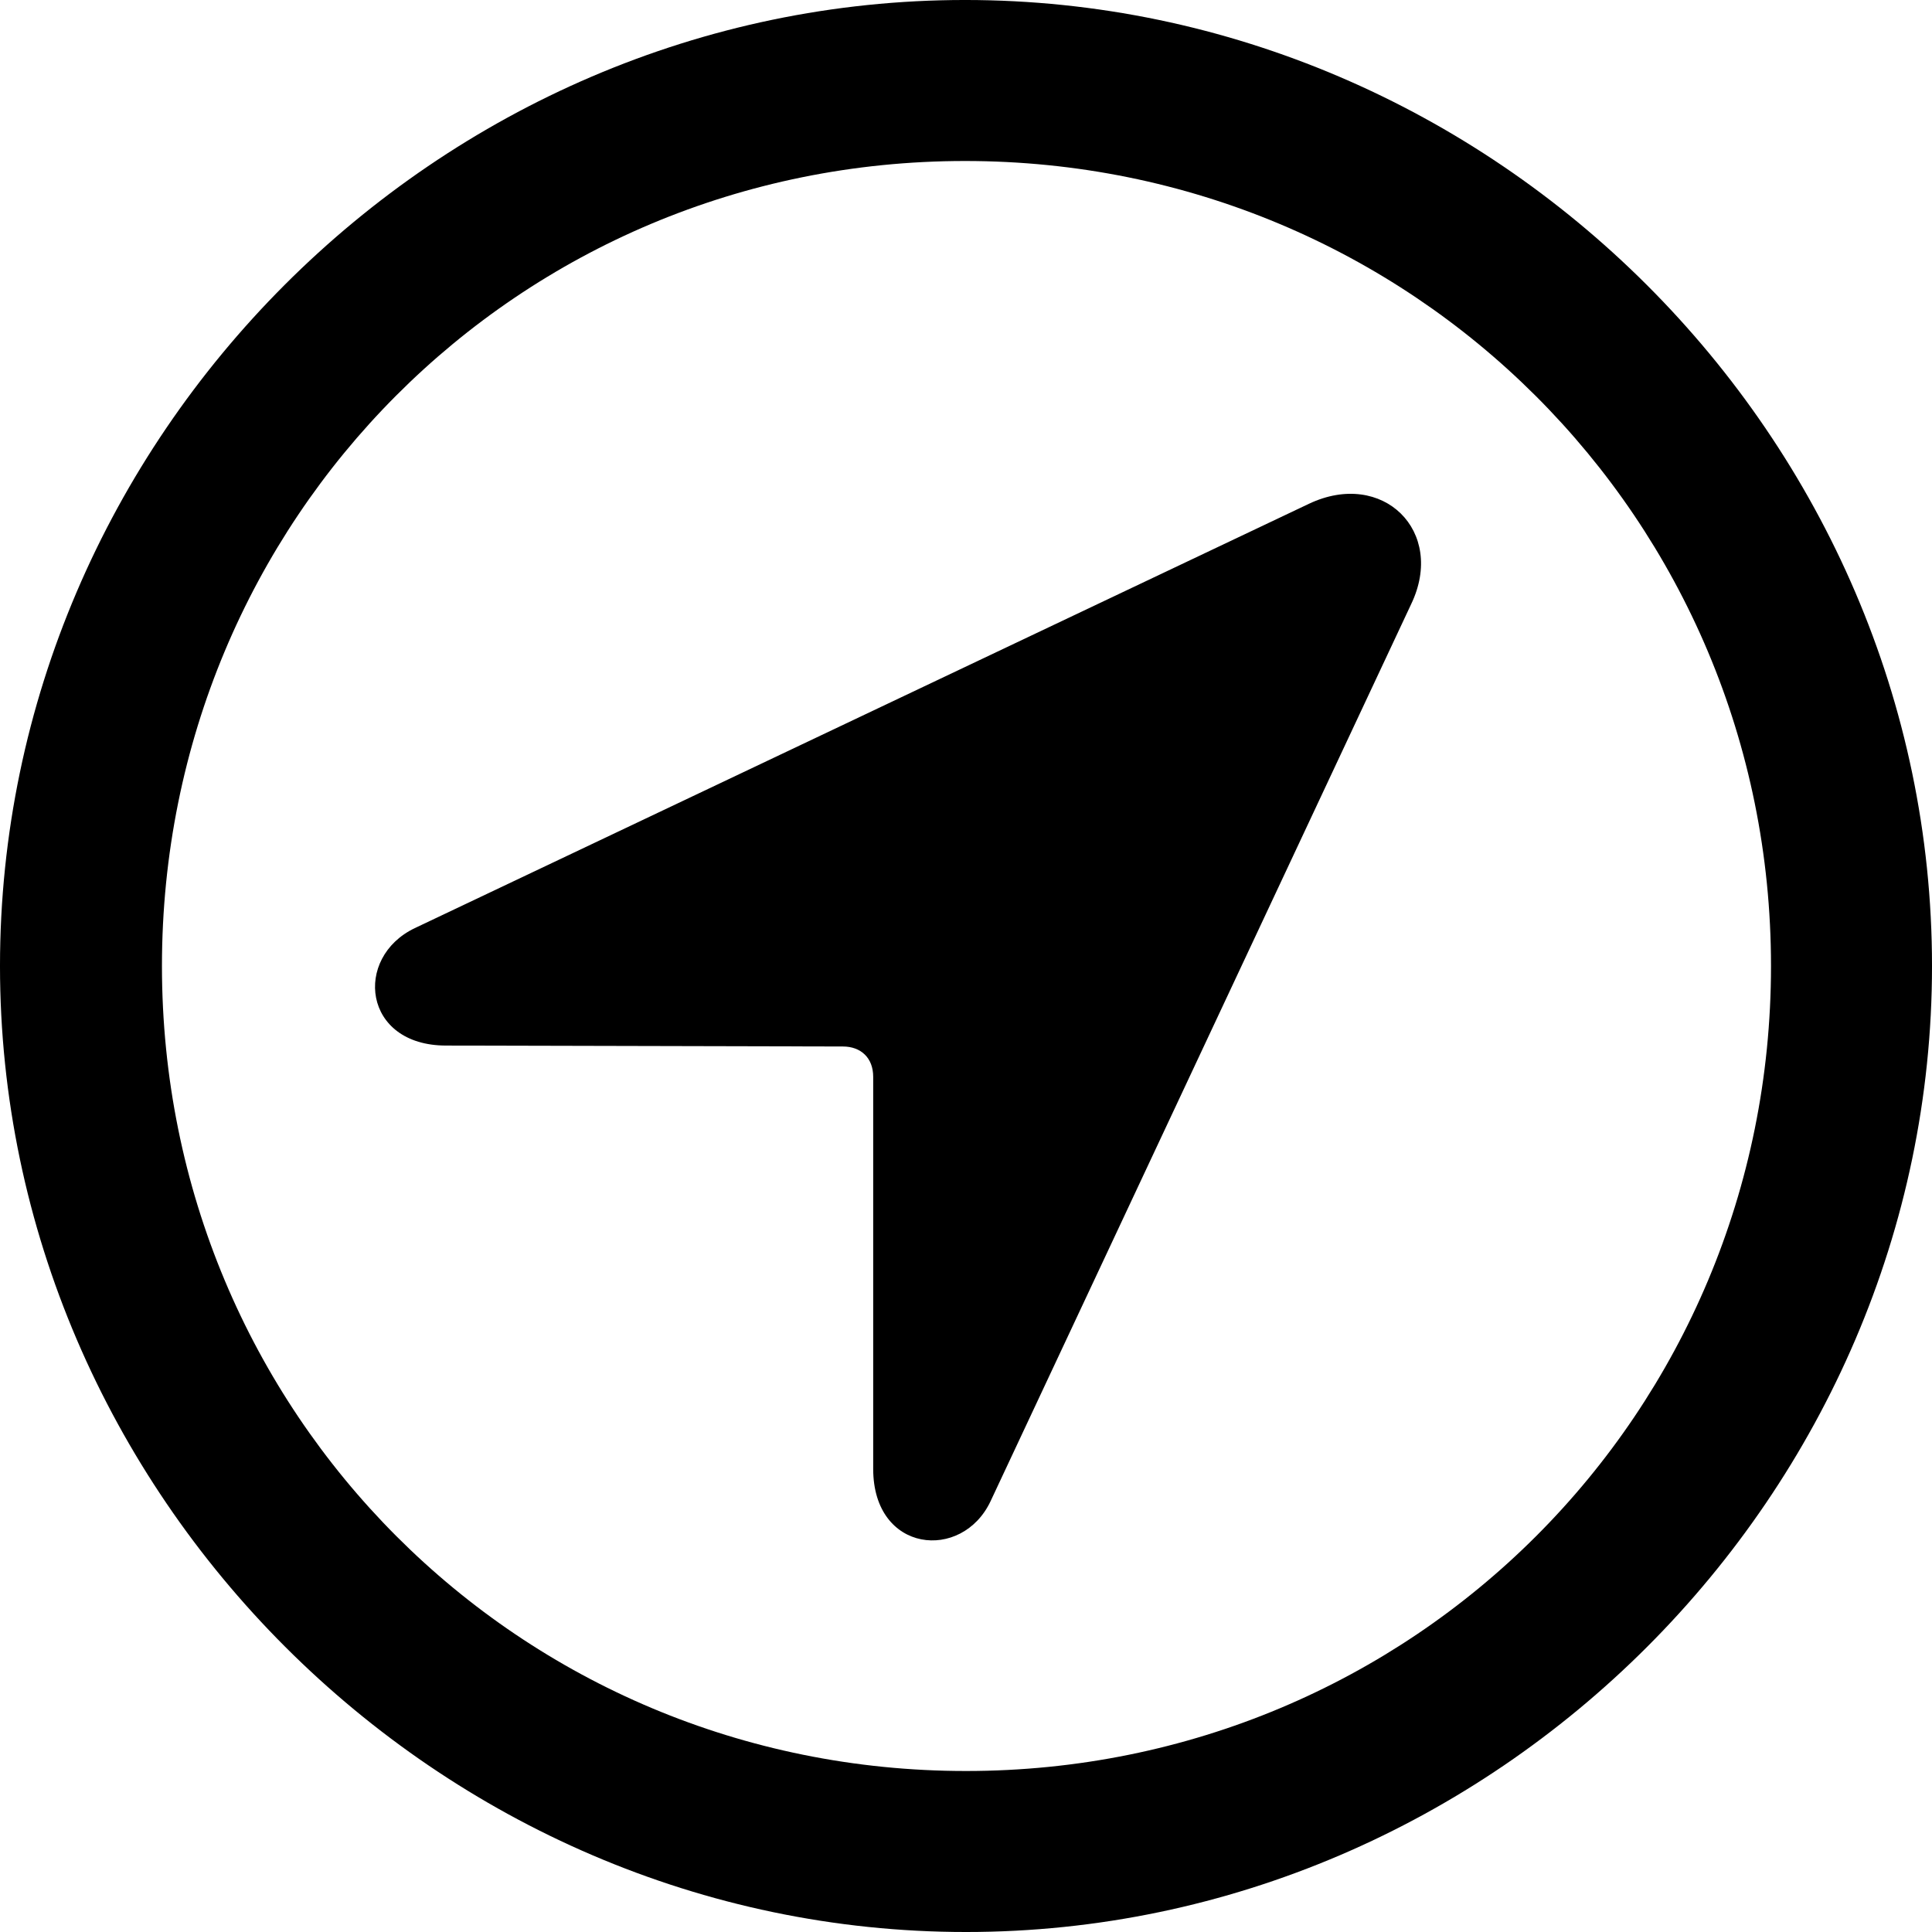 <?xml version="1.0" encoding="UTF-8" standalone="no"?>
<svg xmlns="http://www.w3.org/2000/svg"
     width="996.094" height="996.094"
     viewBox="0 0 996.094 996.094"
     fill="currentColor">
  <path d="M498.048 996.096C770.508 996.096 996.098 770.016 996.098 498.046C996.098 225.586 770.018 -0.004 497.558 -0.004C225.588 -0.004 -0.002 225.586 -0.002 498.046C-0.002 770.016 226.078 996.096 498.048 996.096ZM498.048 913.086C267.578 913.086 83.498 728.516 83.498 498.046C83.498 267.576 267.088 83.006 497.558 83.006C728.028 83.006 913.088 267.576 913.088 498.046C913.088 728.516 728.518 913.086 498.048 913.086ZM229.978 539.066L434.568 539.546C443.848 539.546 450.198 545.406 450.198 555.176V757.326C450.198 800.786 496.098 805.176 510.738 773.926L727.538 311.526C745.608 273.926 712.888 241.696 674.808 259.766L213.868 478.516C182.128 493.656 187.008 539.066 229.978 539.066Z"/>
</svg>